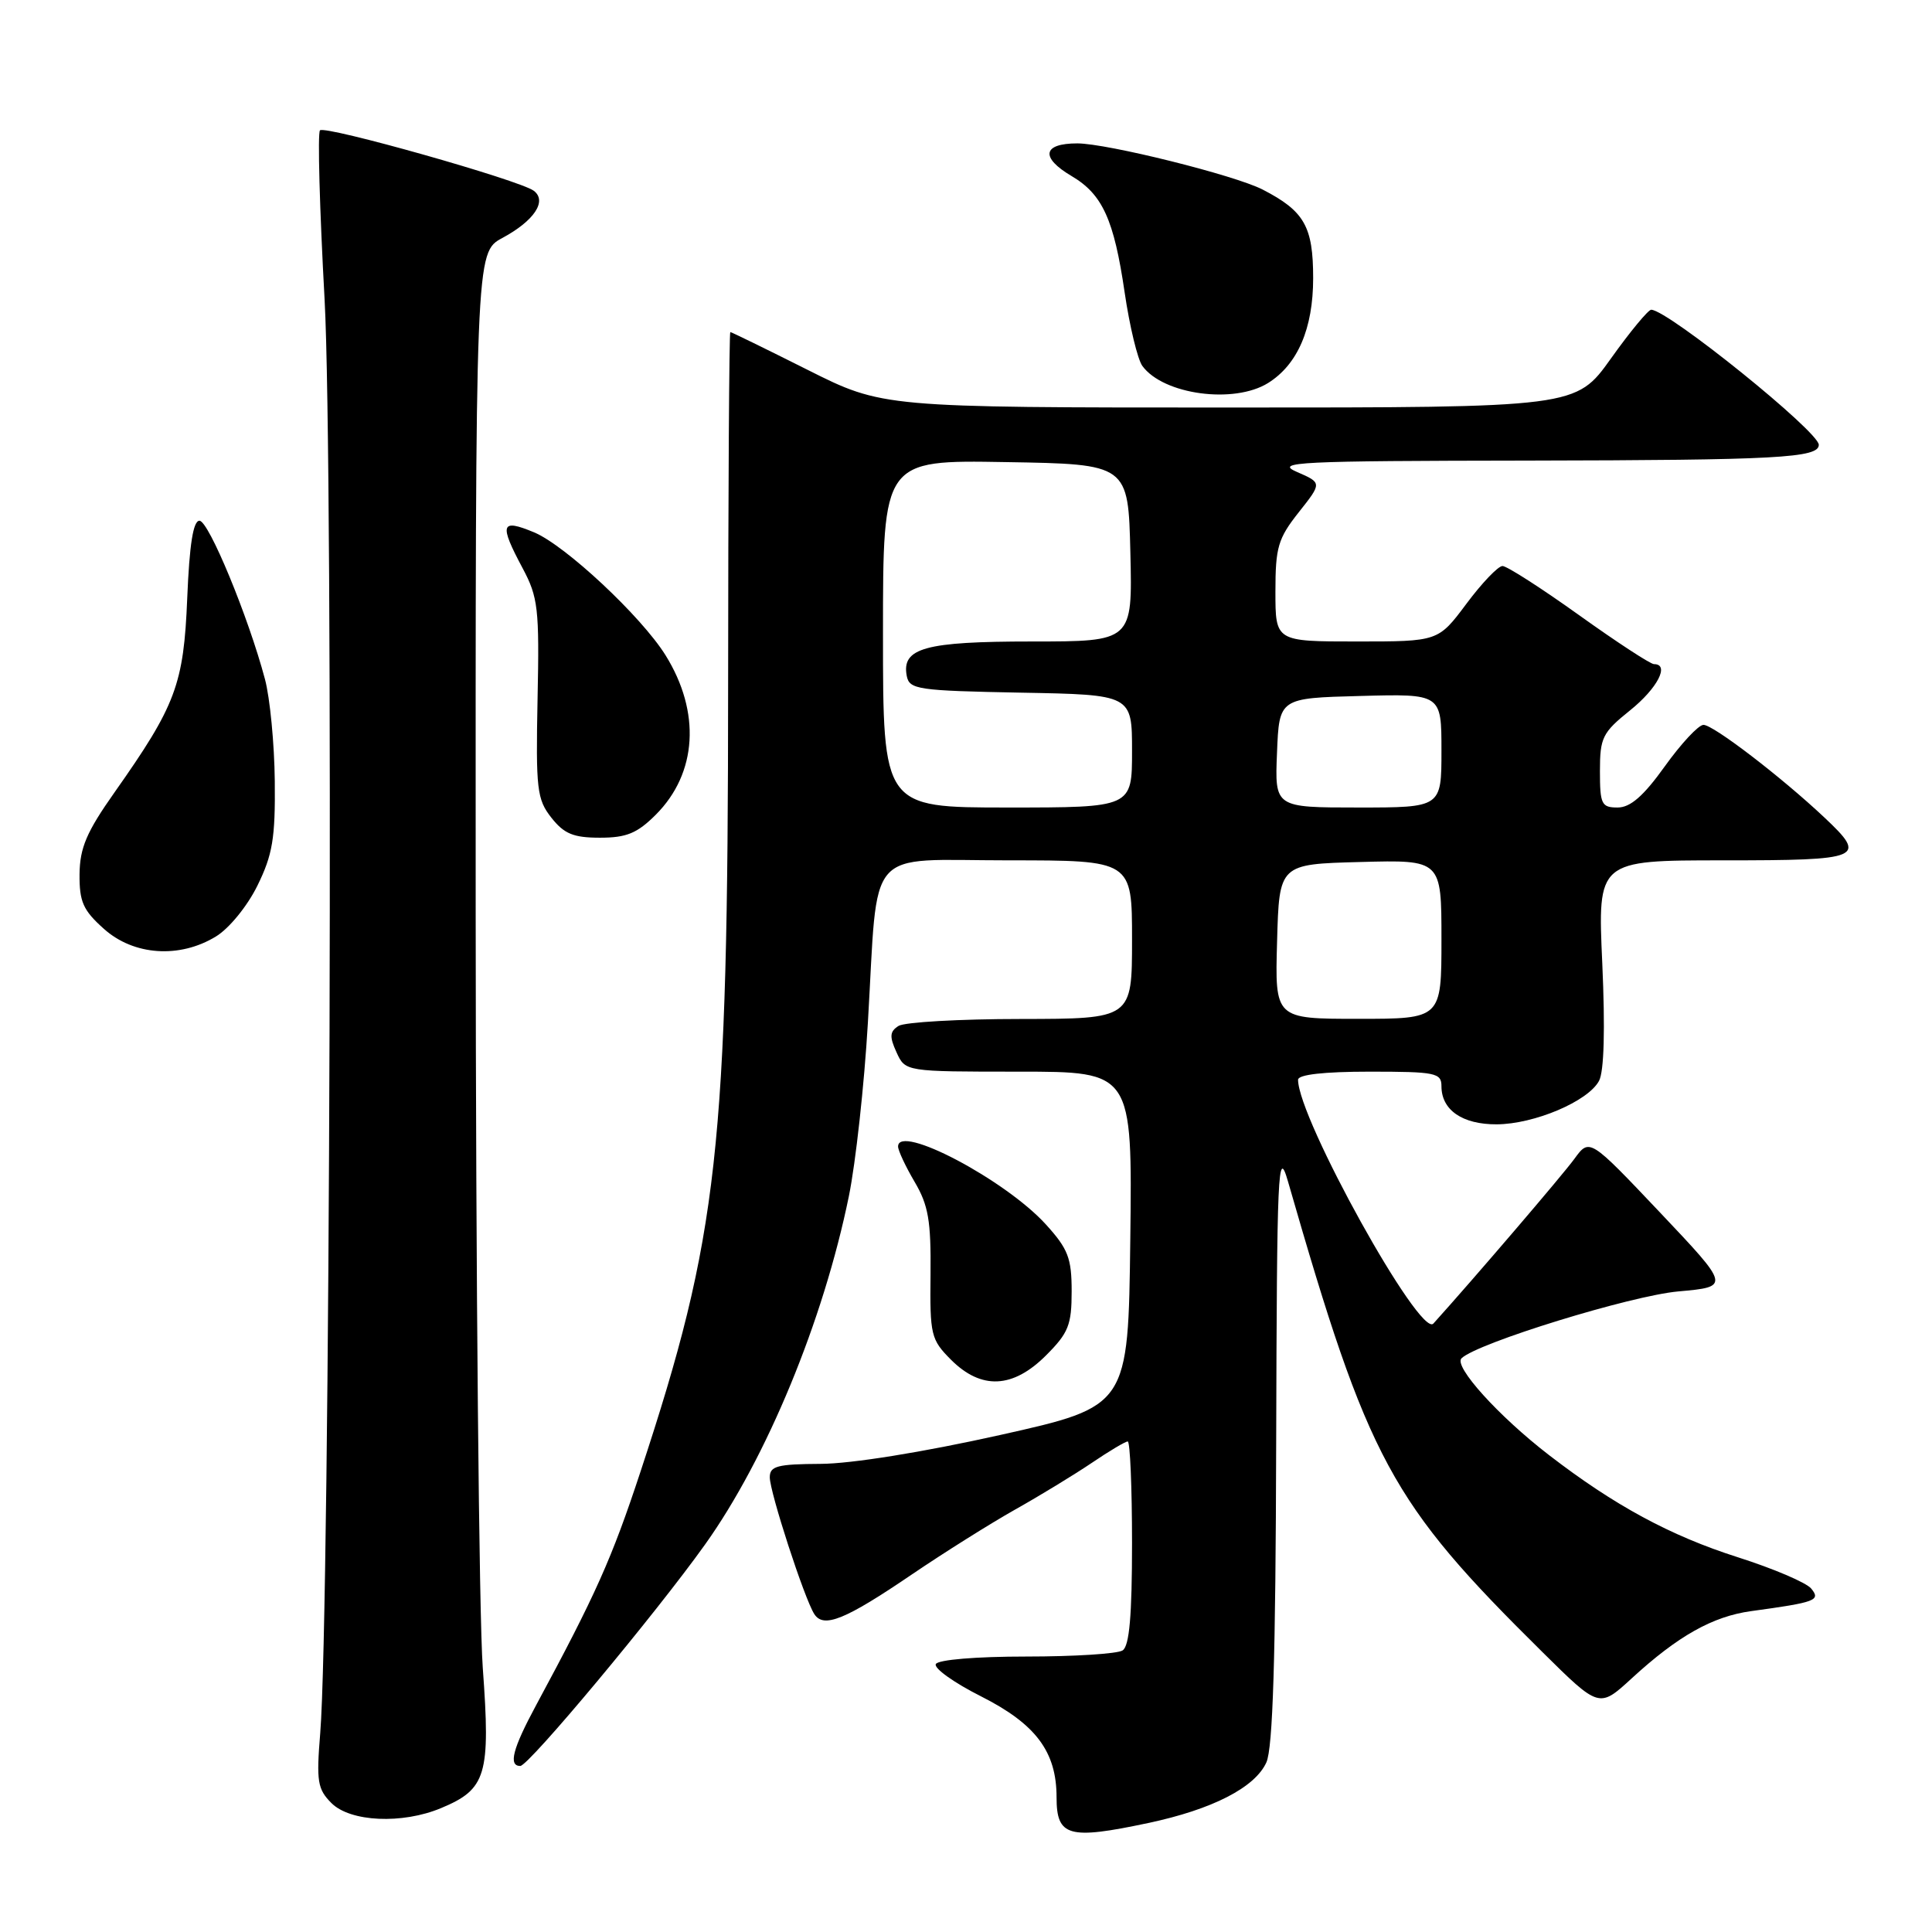 <?xml version="1.0" encoding="UTF-8" standalone="no"?>
<!DOCTYPE svg PUBLIC "-//W3C//DTD SVG 1.1//EN" "http://www.w3.org/Graphics/SVG/1.1/DTD/svg11.dtd" >
<svg xmlns="http://www.w3.org/2000/svg" xmlns:xlink="http://www.w3.org/1999/xlink" version="1.1" viewBox="0 0 256 256">
 <g >
 <path fill="currentColor"
d=" M 152.14 241.56 C 160.64 239.76 166.29 236.86 167.80 233.53 C 168.66 231.65 169.03 219.70 169.10 191.20 C 169.20 154.90 169.33 151.93 170.65 156.50 C 181.35 193.67 184.22 198.99 204.39 218.92 C 211.90 226.35 211.90 226.35 216.20 222.40 C 222.33 216.77 226.93 214.18 232.05 213.48 C 240.61 212.31 241.29 212.06 239.99 210.49 C 239.34 209.70 234.97 207.84 230.29 206.35 C 221.32 203.49 213.93 199.49 205.27 192.82 C 198.57 187.66 192.57 181.02 193.66 179.98 C 195.76 177.95 216.11 171.68 222.39 171.12 C 229.27 170.50 229.27 170.50 219.95 160.65 C 210.62 150.80 210.62 150.80 208.61 153.56 C 207.06 155.69 195.29 169.44 189.93 175.38 C 188.17 177.34 172.00 148.19 172.00 143.07 C 172.00 142.39 175.42 142.00 181.50 142.00 C 190.22 142.00 191.00 142.16 191.00 143.93 C 191.00 147.09 193.78 149.00 198.32 148.98 C 203.32 148.95 210.43 145.93 211.88 143.22 C 212.55 141.97 212.70 136.38 212.31 127.64 C 211.69 114.00 211.69 114.00 228.35 114.00 C 246.81 114.00 247.47 113.72 241.75 108.33 C 236.01 102.93 226.96 96.00 225.71 96.05 C 225.04 96.07 222.74 98.55 220.59 101.55 C 217.77 105.49 216.03 107.00 214.34 107.00 C 212.21 107.00 212.00 106.57 212.00 102.17 C 212.00 97.73 212.33 97.07 216.00 94.12 C 219.63 91.20 221.28 88.00 219.16 88.00 C 218.69 88.00 214.22 85.08 209.22 81.50 C 204.23 77.93 199.67 75.00 199.09 75.00 C 198.51 75.00 196.36 77.25 194.31 80.00 C 190.57 85.00 190.57 85.00 179.79 85.00 C 169.00 85.00 169.00 85.00 169.00 78.39 C 169.00 72.52 169.34 71.36 172.09 67.88 C 175.18 63.98 175.18 63.98 171.84 62.53 C 168.83 61.22 171.89 61.07 202.50 61.03 C 235.47 60.97 241.00 60.68 241.00 58.94 C 241.00 57.19 221.12 41.15 218.80 41.04 C 218.42 41.02 216.01 43.92 213.46 47.50 C 208.82 54.00 208.82 54.00 162.89 54.00 C 116.96 54.00 116.96 54.00 107.00 49.00 C 101.52 46.25 96.92 44.00 96.77 44.00 C 96.62 44.00 96.49 65.04 96.48 90.75 C 96.46 152.34 95.20 163.65 84.87 195.00 C 81.05 206.58 78.95 211.27 71.01 226.00 C 67.93 231.71 67.34 234.00 68.94 234.00 C 70.05 234.00 86.85 213.87 93.42 204.66 C 101.58 193.23 109.11 175.00 112.48 158.50 C 113.38 154.10 114.52 143.75 115.00 135.50 C 116.40 111.73 114.43 114.00 133.62 114.00 C 150.00 114.00 150.00 114.00 150.00 124.50 C 150.00 135.00 150.00 135.00 135.25 135.02 C 127.14 135.02 119.85 135.44 119.06 135.94 C 117.89 136.68 117.84 137.35 118.79 139.43 C 119.96 142.00 119.96 142.00 135.00 142.00 C 150.04 142.00 150.04 142.00 149.77 164.18 C 149.50 186.35 149.50 186.35 132.50 190.15 C 122.27 192.43 112.81 193.95 108.75 193.97 C 103.00 194.00 102.00 194.26 102.00 195.75 C 102.00 197.72 106.57 211.78 107.89 213.86 C 109.12 215.80 111.98 214.64 120.86 208.60 C 125.06 205.75 131.20 201.89 134.50 200.03 C 137.80 198.18 142.38 195.38 144.68 193.83 C 146.98 192.27 149.12 191.00 149.43 191.00 C 149.74 191.00 150.00 197.05 150.00 204.44 C 150.00 214.10 149.65 218.11 148.75 218.69 C 148.06 219.14 142.32 219.50 136.00 219.50 C 129.33 219.50 124.29 219.92 124.00 220.50 C 123.72 221.05 126.42 222.98 130.00 224.78 C 137.26 228.45 140.00 232.11 140.00 238.15 C 140.00 243.36 141.58 243.80 152.14 241.56 Z  M 58.45 239.58 C 64.45 237.08 65.01 235.19 63.97 221.00 C 63.47 214.12 63.05 169.11 63.03 120.98 C 63.00 33.45 63.00 33.45 66.57 31.53 C 70.78 29.26 72.53 26.64 70.73 25.28 C 68.88 23.88 43.08 16.59 42.40 17.27 C 42.07 17.59 42.35 27.68 43.01 39.68 C 44.21 61.55 43.75 213.52 42.43 229.67 C 41.91 236.05 42.07 237.07 43.92 238.92 C 46.42 241.42 53.30 241.74 58.45 239.58 Z  M 138.60 179.60 C 141.58 176.62 142.00 175.57 142.00 171.10 C 142.00 166.71 141.53 165.49 138.59 162.25 C 133.22 156.33 119.00 148.84 119.00 151.92 C 119.00 152.45 119.99 154.56 121.19 156.60 C 123.02 159.70 123.37 161.76 123.30 168.84 C 123.21 176.91 123.35 177.50 126.02 180.18 C 130.03 184.18 134.21 183.99 138.60 179.60 Z  M 28.61 124.09 C 30.36 123.03 32.78 120.06 34.11 117.35 C 36.12 113.26 36.49 111.08 36.41 103.50 C 36.36 98.55 35.77 92.47 35.11 90.00 C 32.91 81.72 27.65 69.00 26.43 69.00 C 25.60 69.00 25.10 72.15 24.81 79.25 C 24.34 90.70 23.32 93.44 15.17 105.00 C 11.47 110.24 10.58 112.34 10.54 115.83 C 10.51 119.49 11.01 120.62 13.77 123.08 C 17.72 126.62 23.80 127.03 28.61 124.09 Z  M 86.90 107.95 C 92.39 102.45 92.88 94.36 88.18 86.81 C 84.96 81.66 74.90 72.25 70.75 70.53 C 66.35 68.70 66.12 69.43 69.25 75.29 C 71.30 79.13 71.48 80.64 71.23 92.60 C 70.99 104.59 71.15 105.92 73.06 108.35 C 74.75 110.49 75.98 111.00 79.50 111.00 C 83.01 111.00 84.43 110.42 86.90 107.95 Z  M 168.03 50.75 C 171.95 48.30 174.00 43.53 174.00 36.86 C 174.00 30.01 172.84 27.97 167.31 25.12 C 163.60 23.21 146.72 19.01 142.75 19.00 C 138.14 19.00 137.82 20.87 142.01 23.34 C 146.09 25.75 147.61 29.11 149.02 38.74 C 149.68 43.24 150.74 47.63 151.37 48.49 C 154.15 52.30 163.52 53.56 168.03 50.75 Z  M 169.22 124.75 C 169.50 114.50 169.50 114.50 180.25 114.22 C 191.00 113.93 191.00 113.93 191.00 124.47 C 191.00 135.00 191.00 135.00 179.97 135.00 C 168.93 135.00 168.93 135.00 169.22 124.75 Z  M 117.00 83.98 C 117.00 60.95 117.00 60.95 133.25 61.23 C 149.50 61.50 149.50 61.50 149.78 73.25 C 150.06 85.00 150.06 85.00 136.72 85.00 C 122.56 85.00 119.44 85.86 120.15 89.57 C 120.50 91.36 121.60 91.52 135.26 91.78 C 150.00 92.05 150.00 92.05 150.00 99.53 C 150.00 107.00 150.00 107.00 133.50 107.00 C 117.00 107.00 117.00 107.00 117.00 83.98 Z  M 169.21 99.75 C 169.50 92.50 169.50 92.50 180.25 92.22 C 191.00 91.93 191.00 91.93 191.00 99.47 C 191.00 107.00 191.00 107.00 179.96 107.00 C 168.91 107.00 168.91 107.00 169.21 99.75 Z "/>
</g>
</svg>